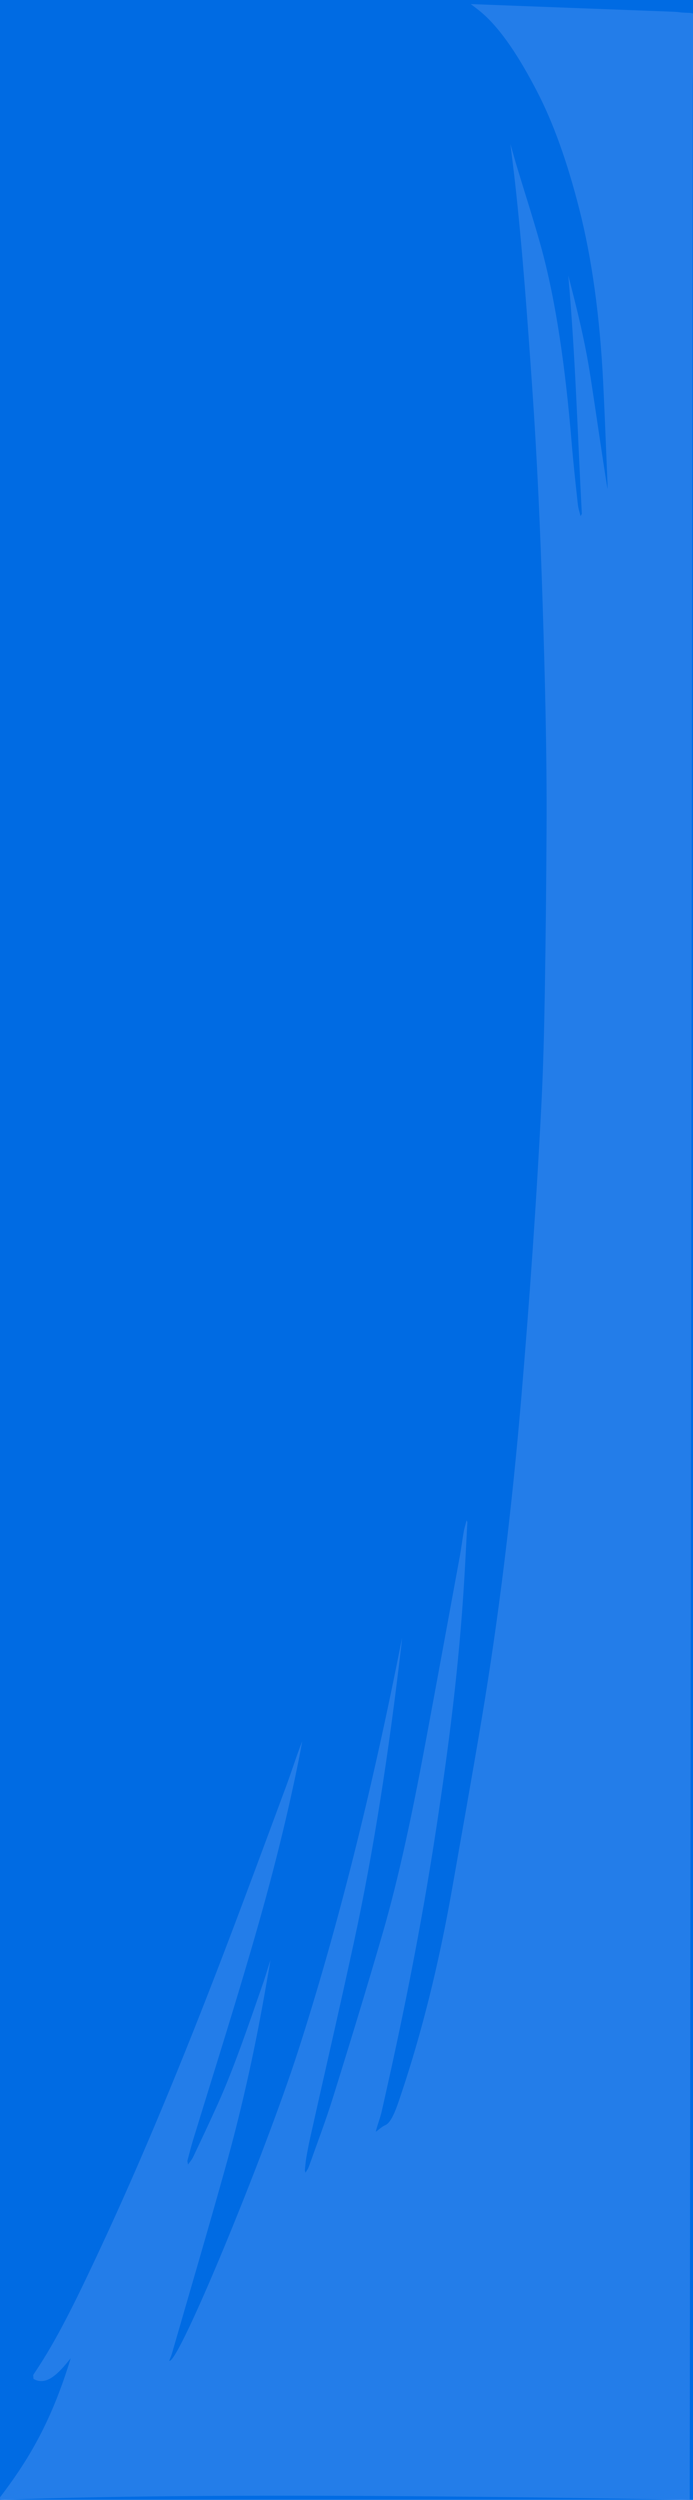 <?xml version="1.0" encoding="UTF-8"?>
<svg id="Layer_1" xmlns="http://www.w3.org/2000/svg" width="430" height="1550" viewBox="0 0 430 1550">
  <defs>
    <style>
      .cls-1 {
        fill: #006be3;
      }

      .cls-2 {
        fill: #237de9;
      }
    </style>
  </defs>
  <rect class="cls-1" x="0" width="430" height="1550"/>
  <g id="Mg7scG.tif">
    <path class="cls-2" d="M430,44.44c-.07,2.97-.2,5.95-.2,8.92-.21,164.87-.39,329.73-.6,494.6-.22,175.7-.45,351.39-.67,527.09-.19,150.22-.38,324.73-.57,474.95,0,0-279.82-5.81-427.8,0-.05-.52-.11-1.04-.16-1.57,15.72-20.76,31.07-44.09,43.89-86.32-7.67,9.76-15.18,17.48-23.12,12.86-.05-.8-.11-1.61-.16-2.41,1.23-1.88,2.46-3.76,3.69-5.65,12.97-19.98,25.15-45.49,37.28-71.4,26.5-56.66,52.05-118.66,77.01-183.91,13.12-34.31,26.09-69.4,39.07-104.41,3.3-8.91,6.4-18.84,9.87-27.58-.78,4.15-1.53,8.39-2.35,12.44-9.72,47.94-21.27,89.73-33.24,129.97-10.58,35.6-21.46,69.99-32.19,104.99-1.23,4.02-2.33,8.56-3.5,12.86.14.74.28,1.48.42,2.21,1.11-1.64,2.3-2.82,3.32-4.99,5.08-10.71,10.16-21.49,15.17-32.62,9.97-22.13,19.04-48.82,28.18-75.14,1.55-4.46,2.95-9.58,4.52-14.03-1.77,10.04-3.5,20.19-5.33,30.1-6.56,35.57-14.17,68.05-22.52,98-10.93,39.2-22.17,77.23-33.28,115.73-.43,1.49-.96,2.6-1.72,4.62,5.49,2.75,59.09-127.42,79.81-191.64,24.45-75.77,45.95-161.35,64.66-256.64-.18,1.78-.33,3.6-.53,5.33-7.66,65.55-17.17,127.26-29.3,183.2-8.89,41.02-18.14,81.03-27.2,121.55-.9,4.02-1.71,8.35-2.47,12.75-.38,2.2-.55,4.88-.82,7.35.13.5.25,1,.38,1.51.73-1.31,1.55-2.22,2.18-4,5.08-14.33,10.32-27.99,15.13-43.43,10.39-33.35,20.72-67.01,30.77-101.72,9.93-34.29,18.23-73.82,25.92-114.98,7.33-39.24,14.55-78.76,21.79-118.22.88-4.81,1.53-10.2,2.4-15.05.47-2.65,1.18-4.74,1.79-7.09.16.33.32.65.48.98-.62,11.65-1.19,23.34-1.88,34.94-3.29,55.43-9.95,105.87-17.42,154.99-9.58,62.97-21.33,120.46-33.91,175.74-1.02,4.46-2.48,7.55-3.63,12.46,1.95-1.4,3.88-3.27,5.84-4.09,4.25-1.78,7.3-11.47,10.38-20.71,12.13-36.39,22.72-77.9,31.22-126.29,6.13-34.92,12.36-69.6,18.29-104.96,10.47-62.43,18.6-128.73,24.54-198.78,5.08-59.93,9.36-120.55,12.5-182.17,1.17-22.97,1.72-46.47,2.12-69.83.58-33.99.92-68.07,1.09-102.12.23-46.78-1.02-93.23-2.48-139.69-1.41-44.85-3.4-89.26-6.44-132.96-2.95-42.47-5.99-84.91-10.49-125.68-.88-7.97-1.89-15.76-3.02-25.17,1.62,5.62,2.89,10.26,4.23,14.68,4.84,16.02,9.85,31.37,14.51,48.07,9.54,34.24,15.45,76.32,19.28,122.74,1.06,12.79,2.44,25.25,3.79,37.69.31,2.88,1.13,5.03,1.71,7.52.26-.49.53-.98.79-1.47-2.61-48.83-4.03-98.51-8.4-147.72,5.31,20.47,10.26,39.97,13.85,63.26,3.53,22.87,6.8,46.27,10.48,69.15,0-1.08.04-2.19,0-3.24-.88-20.96-1.65-42-2.69-62.86-2.05-41.01-6.97-76.64-14.79-107.39-7.56-29.76-16.23-53.65-26.02-72.62-11.05-21.39-22.47-38.99-34.68-49.4-2.31-1.97-4.64-3.63-6.68-5.21,41,1.55,82.25,3.13,123.49,4.66,9.5.35,2.78.51,12.29.78.71.02,1.43.26,2.14.4v36.1Z"/>
  </g>
</svg>